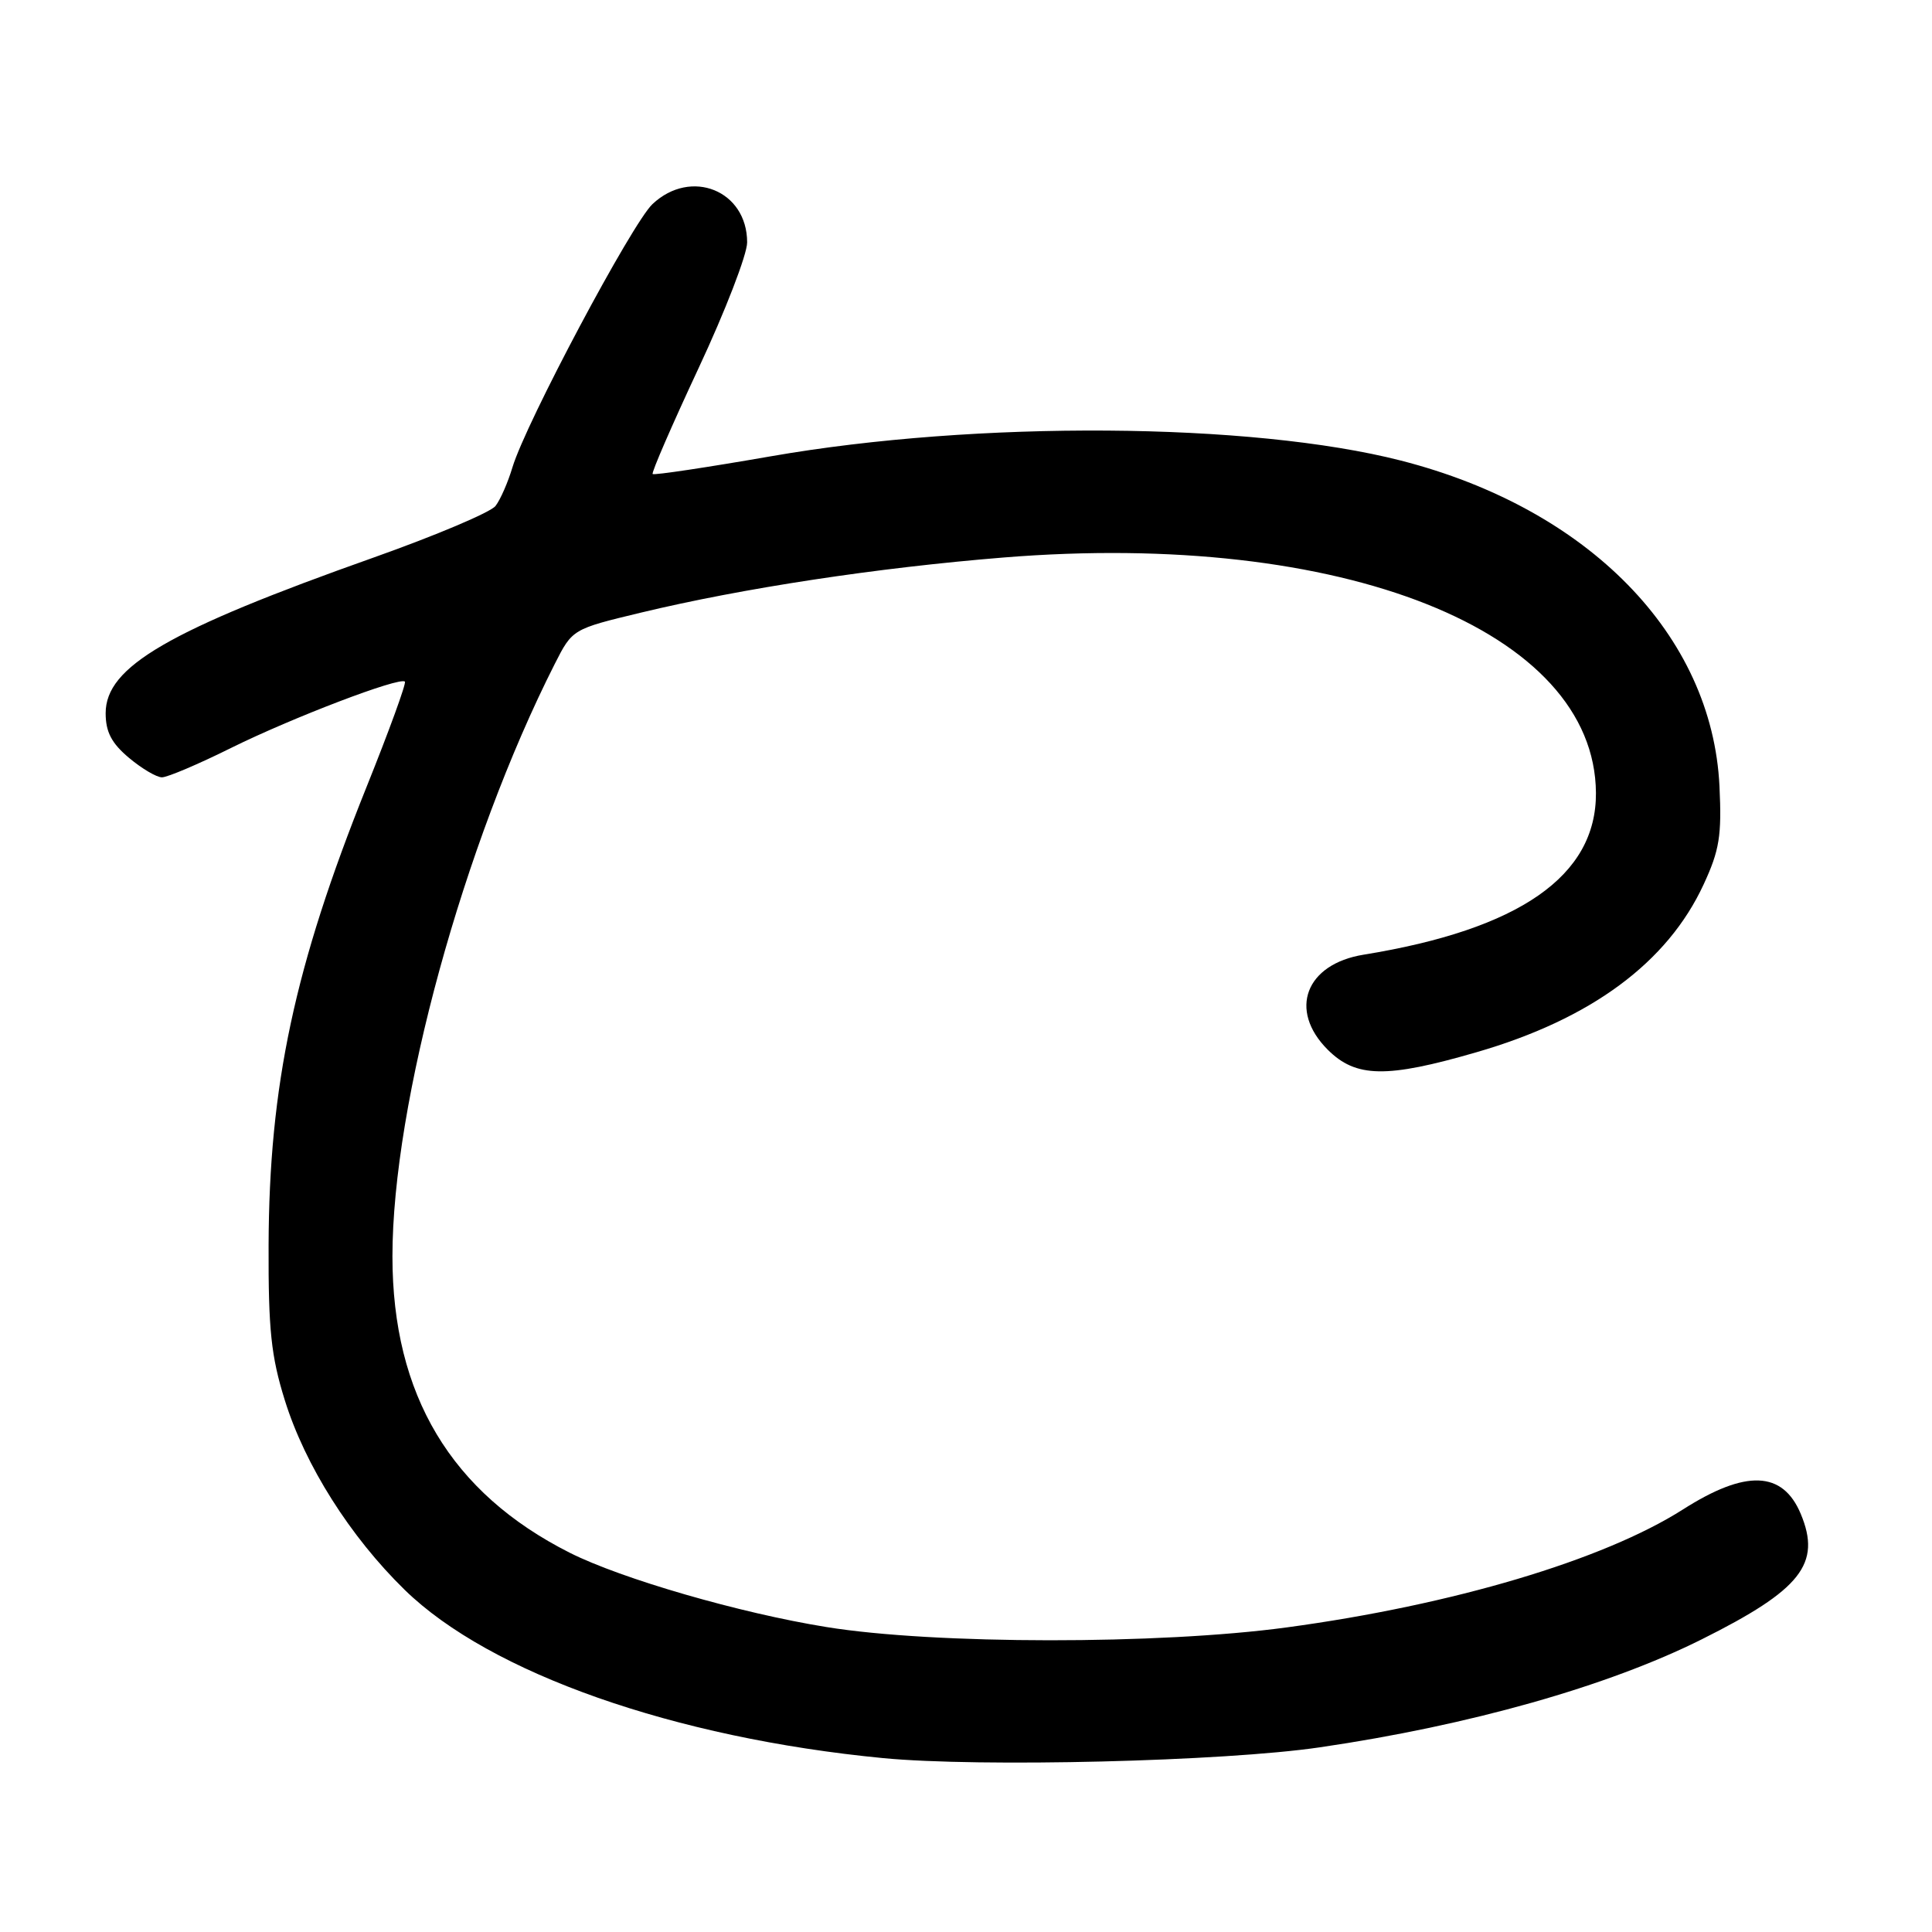 <?xml version="1.0" encoding="UTF-8" standalone="no"?>
<!DOCTYPE svg PUBLIC "-//W3C//DTD SVG 1.1//EN" "http://www.w3.org/Graphics/SVG/1.1/DTD/svg11.dtd" >
<svg xmlns="http://www.w3.org/2000/svg" xmlns:xlink="http://www.w3.org/1999/xlink" version="1.1" viewBox="0 0 256 256">
 <g >
 <path fill="currentColor"
d=" M 174.88 231.53 C 194.71 228.63 213.05 223.44 225.49 217.22 C 238.65 210.65 241.37 207.21 238.61 200.60 C 236.22 194.89 231.33 194.70 223.00 200.01 C 212.46 206.72 192.49 212.67 170.50 215.64 C 153.61 217.93 123.81 217.91 109.50 215.59 C 98.02 213.74 82.35 209.20 75.50 205.75 C 59.77 197.82 52.00 184.84 52.00 166.48 C 52.00 146.21 61.42 111.84 73.51 87.97 C 75.85 83.36 75.85 83.36 84.91 81.18 C 98.43 77.93 116.20 75.23 133.00 73.87 C 177.88 70.24 211.34 83.55 211.47 105.07 C 211.54 116.06 201.34 123.15 180.69 126.50 C 173.00 127.74 170.69 133.84 175.92 139.08 C 179.66 142.82 183.71 142.89 195.63 139.43 C 210.81 135.04 220.95 127.55 225.74 117.19 C 227.84 112.66 228.15 110.73 227.84 104.19 C 226.88 84.16 210.48 67.39 185.63 61.03 C 165.77 55.95 129.45 55.70 102.15 60.46 C 93.71 61.93 86.65 62.99 86.48 62.81 C 86.30 62.63 89.05 56.31 92.58 48.75 C 96.11 41.20 99.00 33.72 99.00 32.12 C 99.00 25.25 91.57 22.24 86.46 27.04 C 83.74 29.60 69.66 56.06 67.90 61.93 C 67.31 63.90 66.31 66.20 65.66 67.04 C 65.02 67.88 57.75 70.95 49.50 73.88 C 22.27 83.53 14.00 88.34 14.00 94.50 C 14.00 96.98 14.78 98.48 17.08 100.41 C 18.77 101.83 20.74 103.00 21.46 103.00 C 22.18 103.00 26.31 101.25 30.63 99.10 C 38.71 95.10 52.98 89.65 53.65 90.32 C 53.86 90.52 51.56 96.84 48.54 104.35 C 39.02 128.07 35.66 143.83 35.59 165.00 C 35.55 176.18 35.92 179.71 37.74 185.54 C 40.42 194.16 46.40 203.61 53.62 210.66 C 64.93 221.70 89.35 230.29 117.02 232.96 C 129.87 234.19 162.16 233.40 174.88 231.53 Z "/>
</g>
</svg>